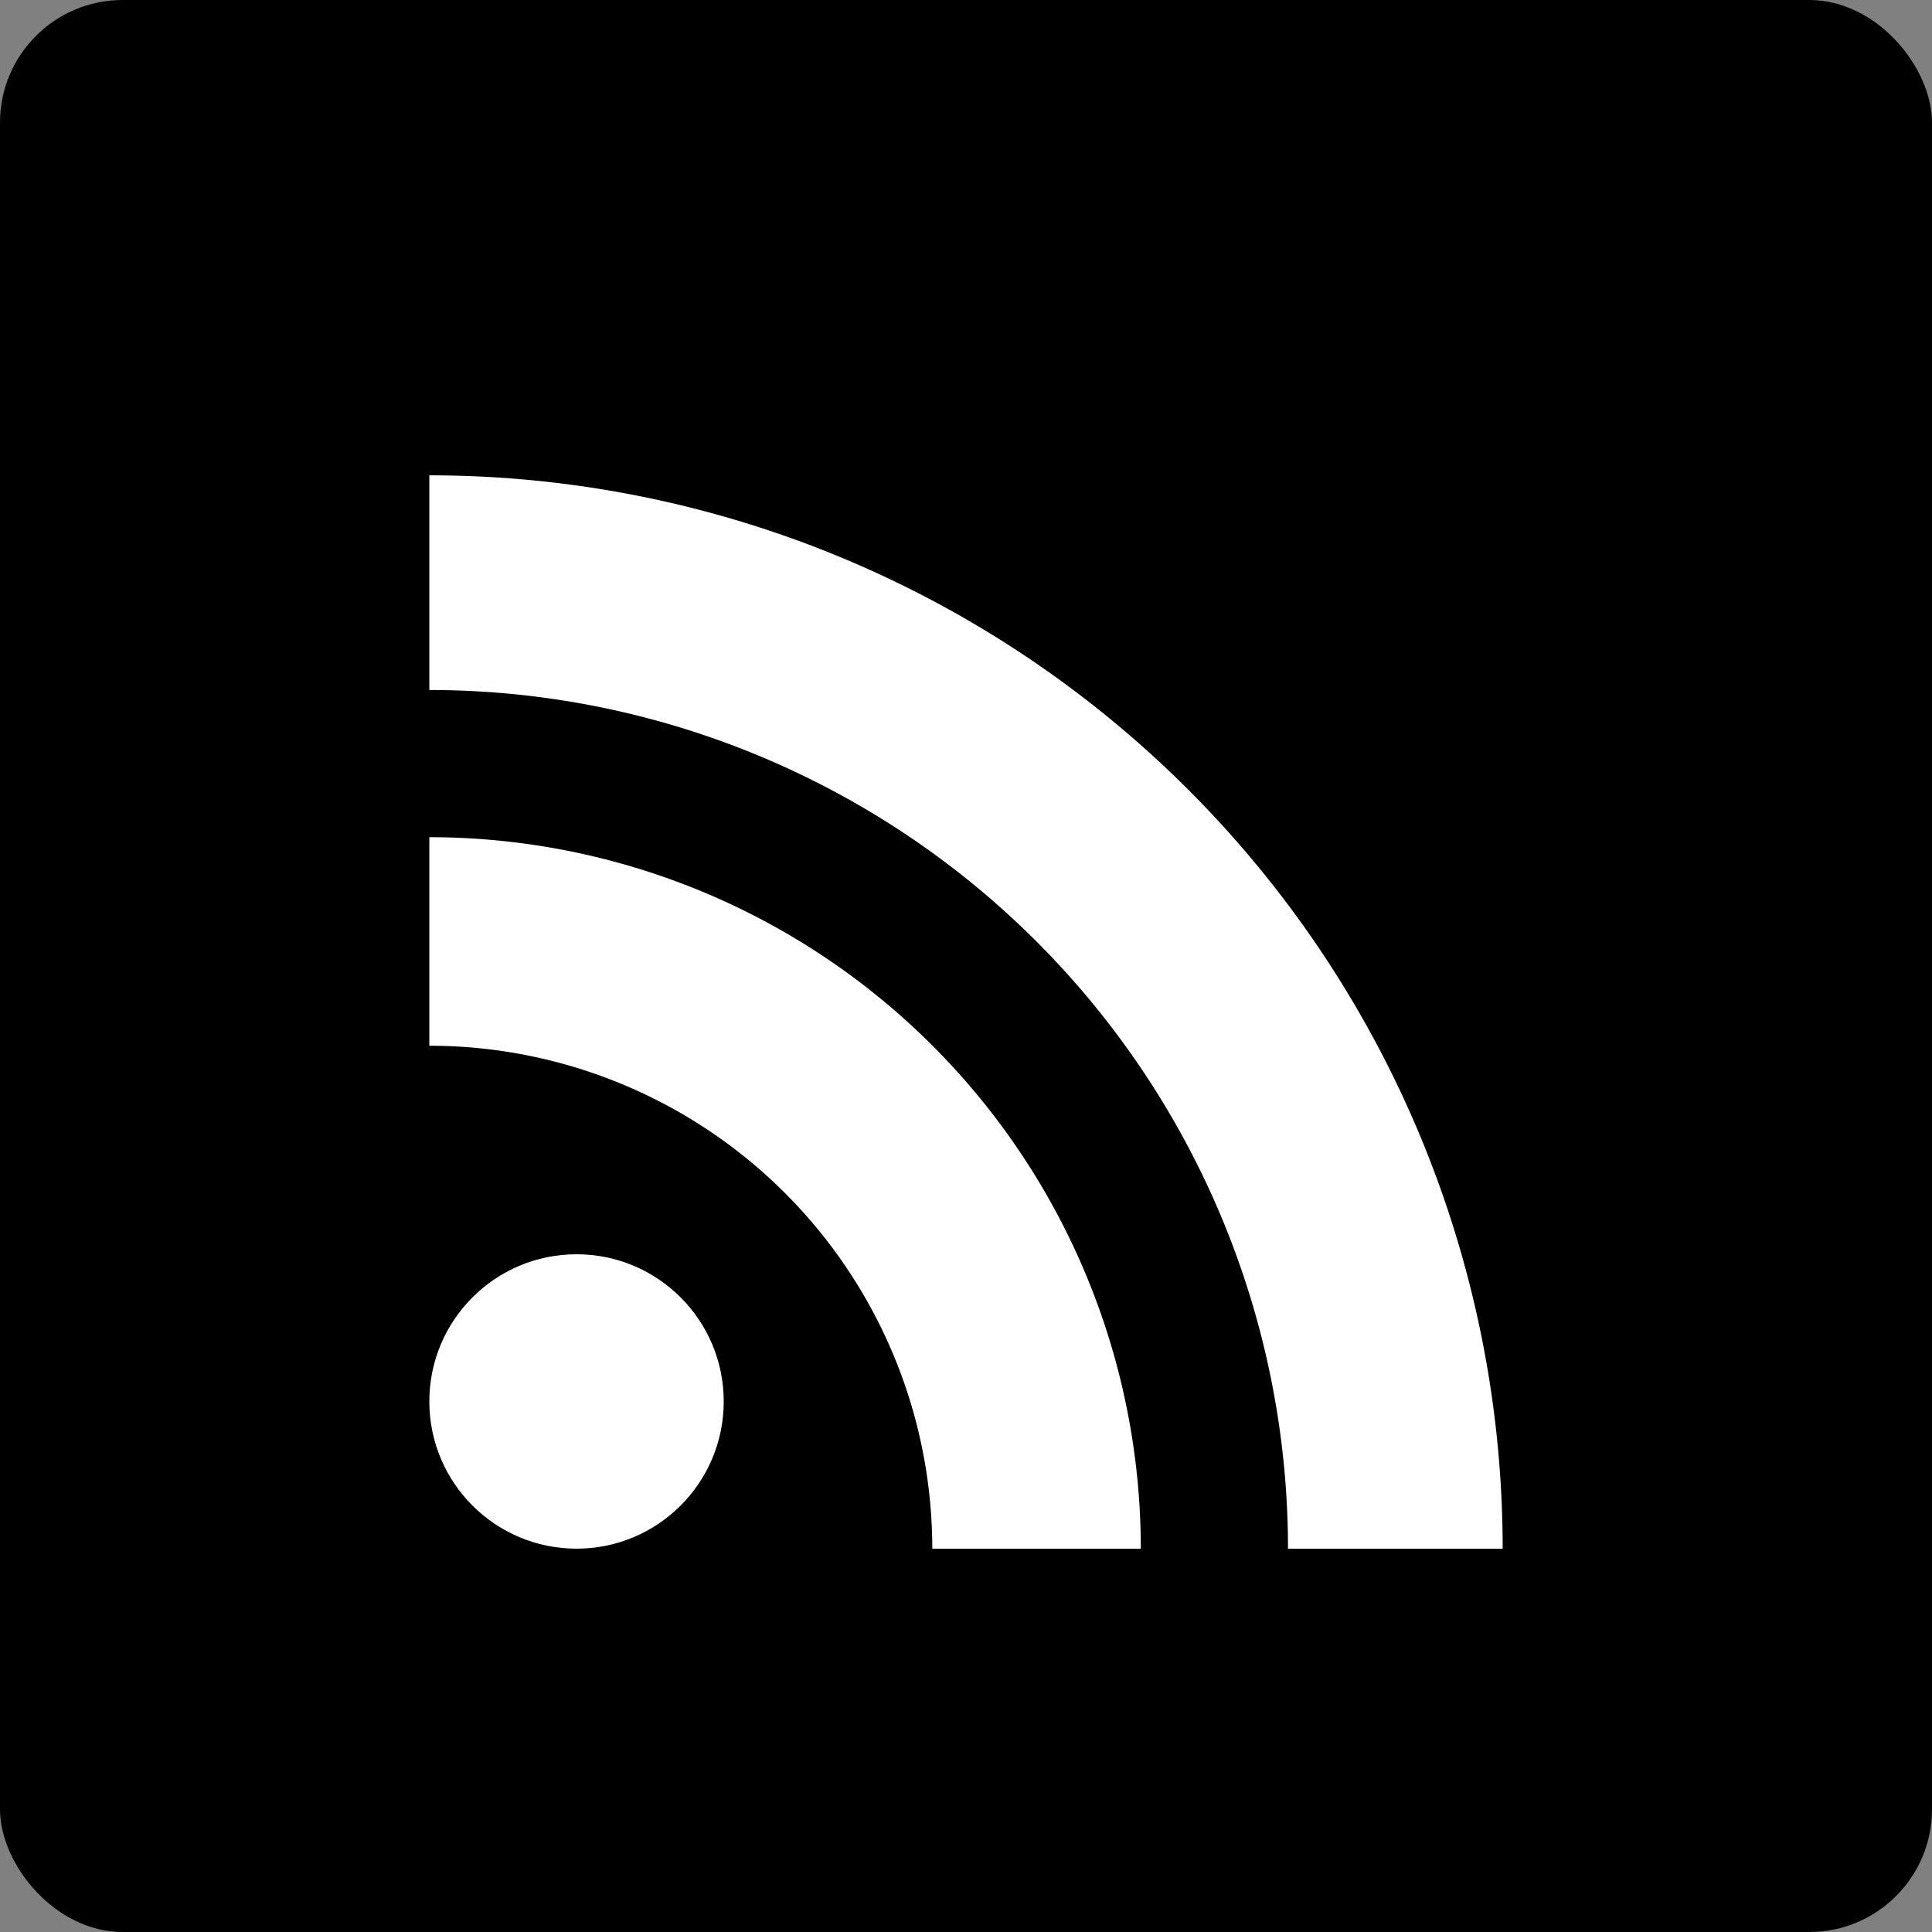 <svg id="Layer_1" data-name="Layer 1" xmlns="http://www.w3.org/2000/svg" viewBox="0 0 126 126"><rect x="0" y="0" width="126" height="126" fill="#808080" stroke="none"/><defs><style>.cls-1{fill:#fff;}</style></defs><title>TD_social_RSS_black</title><rect width="126" height="126" rx="8" ry="8"/><circle class="cls-1" cx="37.6" cy="91.4" r="9.6"/><path class="cls-1" d="M523.4,422H509.8A32.8,32.8,0,0,0,477,389.2h0V375.6A46.4,46.4,0,0,1,523.4,422Z" transform="translate(-449 -321)"/><path class="cls-1" d="M533,422a56,56,0,0,0-56-56V352a70,70,0,0,1,70,70Z" transform="translate(-449 -321)"/></svg>